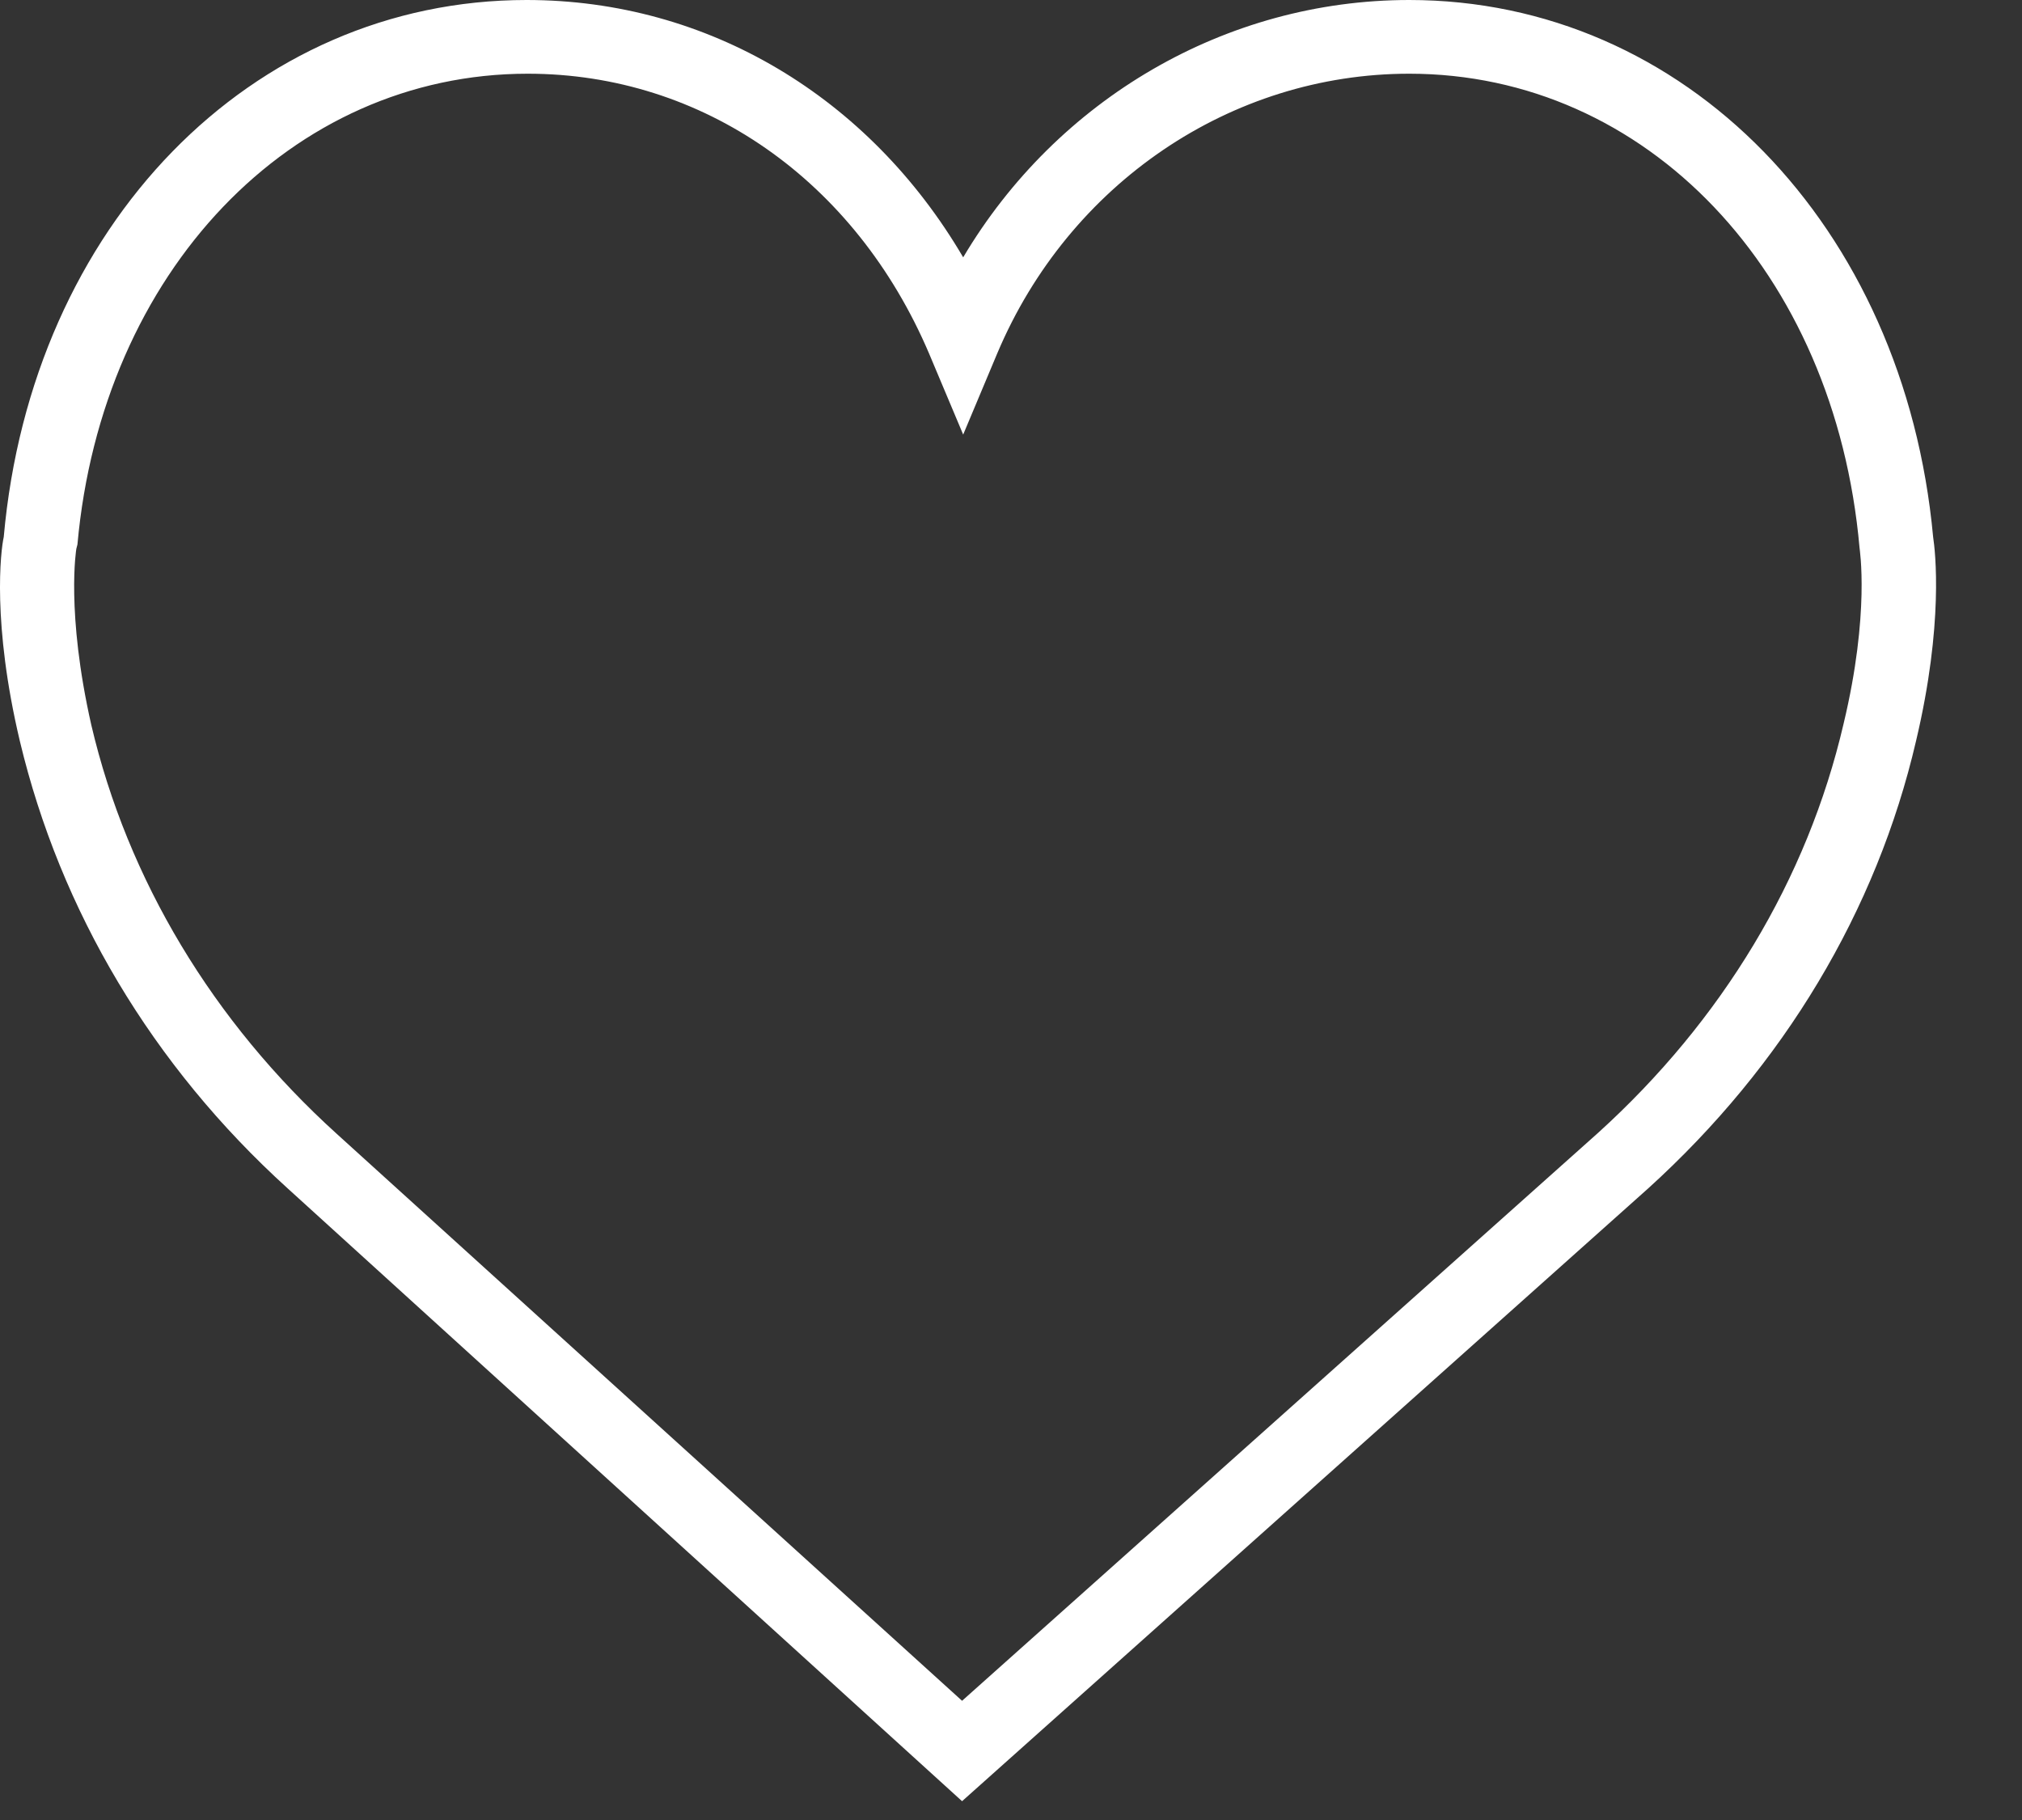 <svg width="20" height="18" viewBox="0 0 20 18" fill="none" xmlns="http://www.w3.org/2000/svg">
<rect x="0" y="0" width="20" height="18" fill="#333333" stroke="none"/>
<path d="M19.121 5.311C18.836 2.228 16.662 0 13.939 0C12.123 0 10.455 0.982 9.527 2.545C8.598 0.961 7.004 0 5.209 0C2.486 0 0.312 2.228 0.037 5.311C0.006 5.449 -0.079 6.167 0.196 7.328C0.597 9.007 1.505 10.538 2.845 11.753L9.516 17.814L16.303 11.753C17.643 10.538 18.562 9.007 18.952 7.328C19.227 6.167 19.142 5.449 19.121 5.311ZM18.235 7.159C17.876 8.701 17.031 10.095 15.807 11.204L9.516 16.821L3.331 11.214C2.106 10.105 1.262 8.701 0.903 7.17C0.65 6.051 0.755 5.428 0.755 5.428L0.766 5.385C1.008 2.693 2.877 0.729 5.22 0.729C6.951 0.729 8.46 1.785 9.189 3.495L9.527 4.298L9.864 3.495C10.572 1.816 12.176 0.729 13.939 0.729C16.282 0.729 18.15 2.682 18.393 5.417C18.393 5.428 18.498 6.061 18.235 7.159Z" fill="white"/>
</svg>
